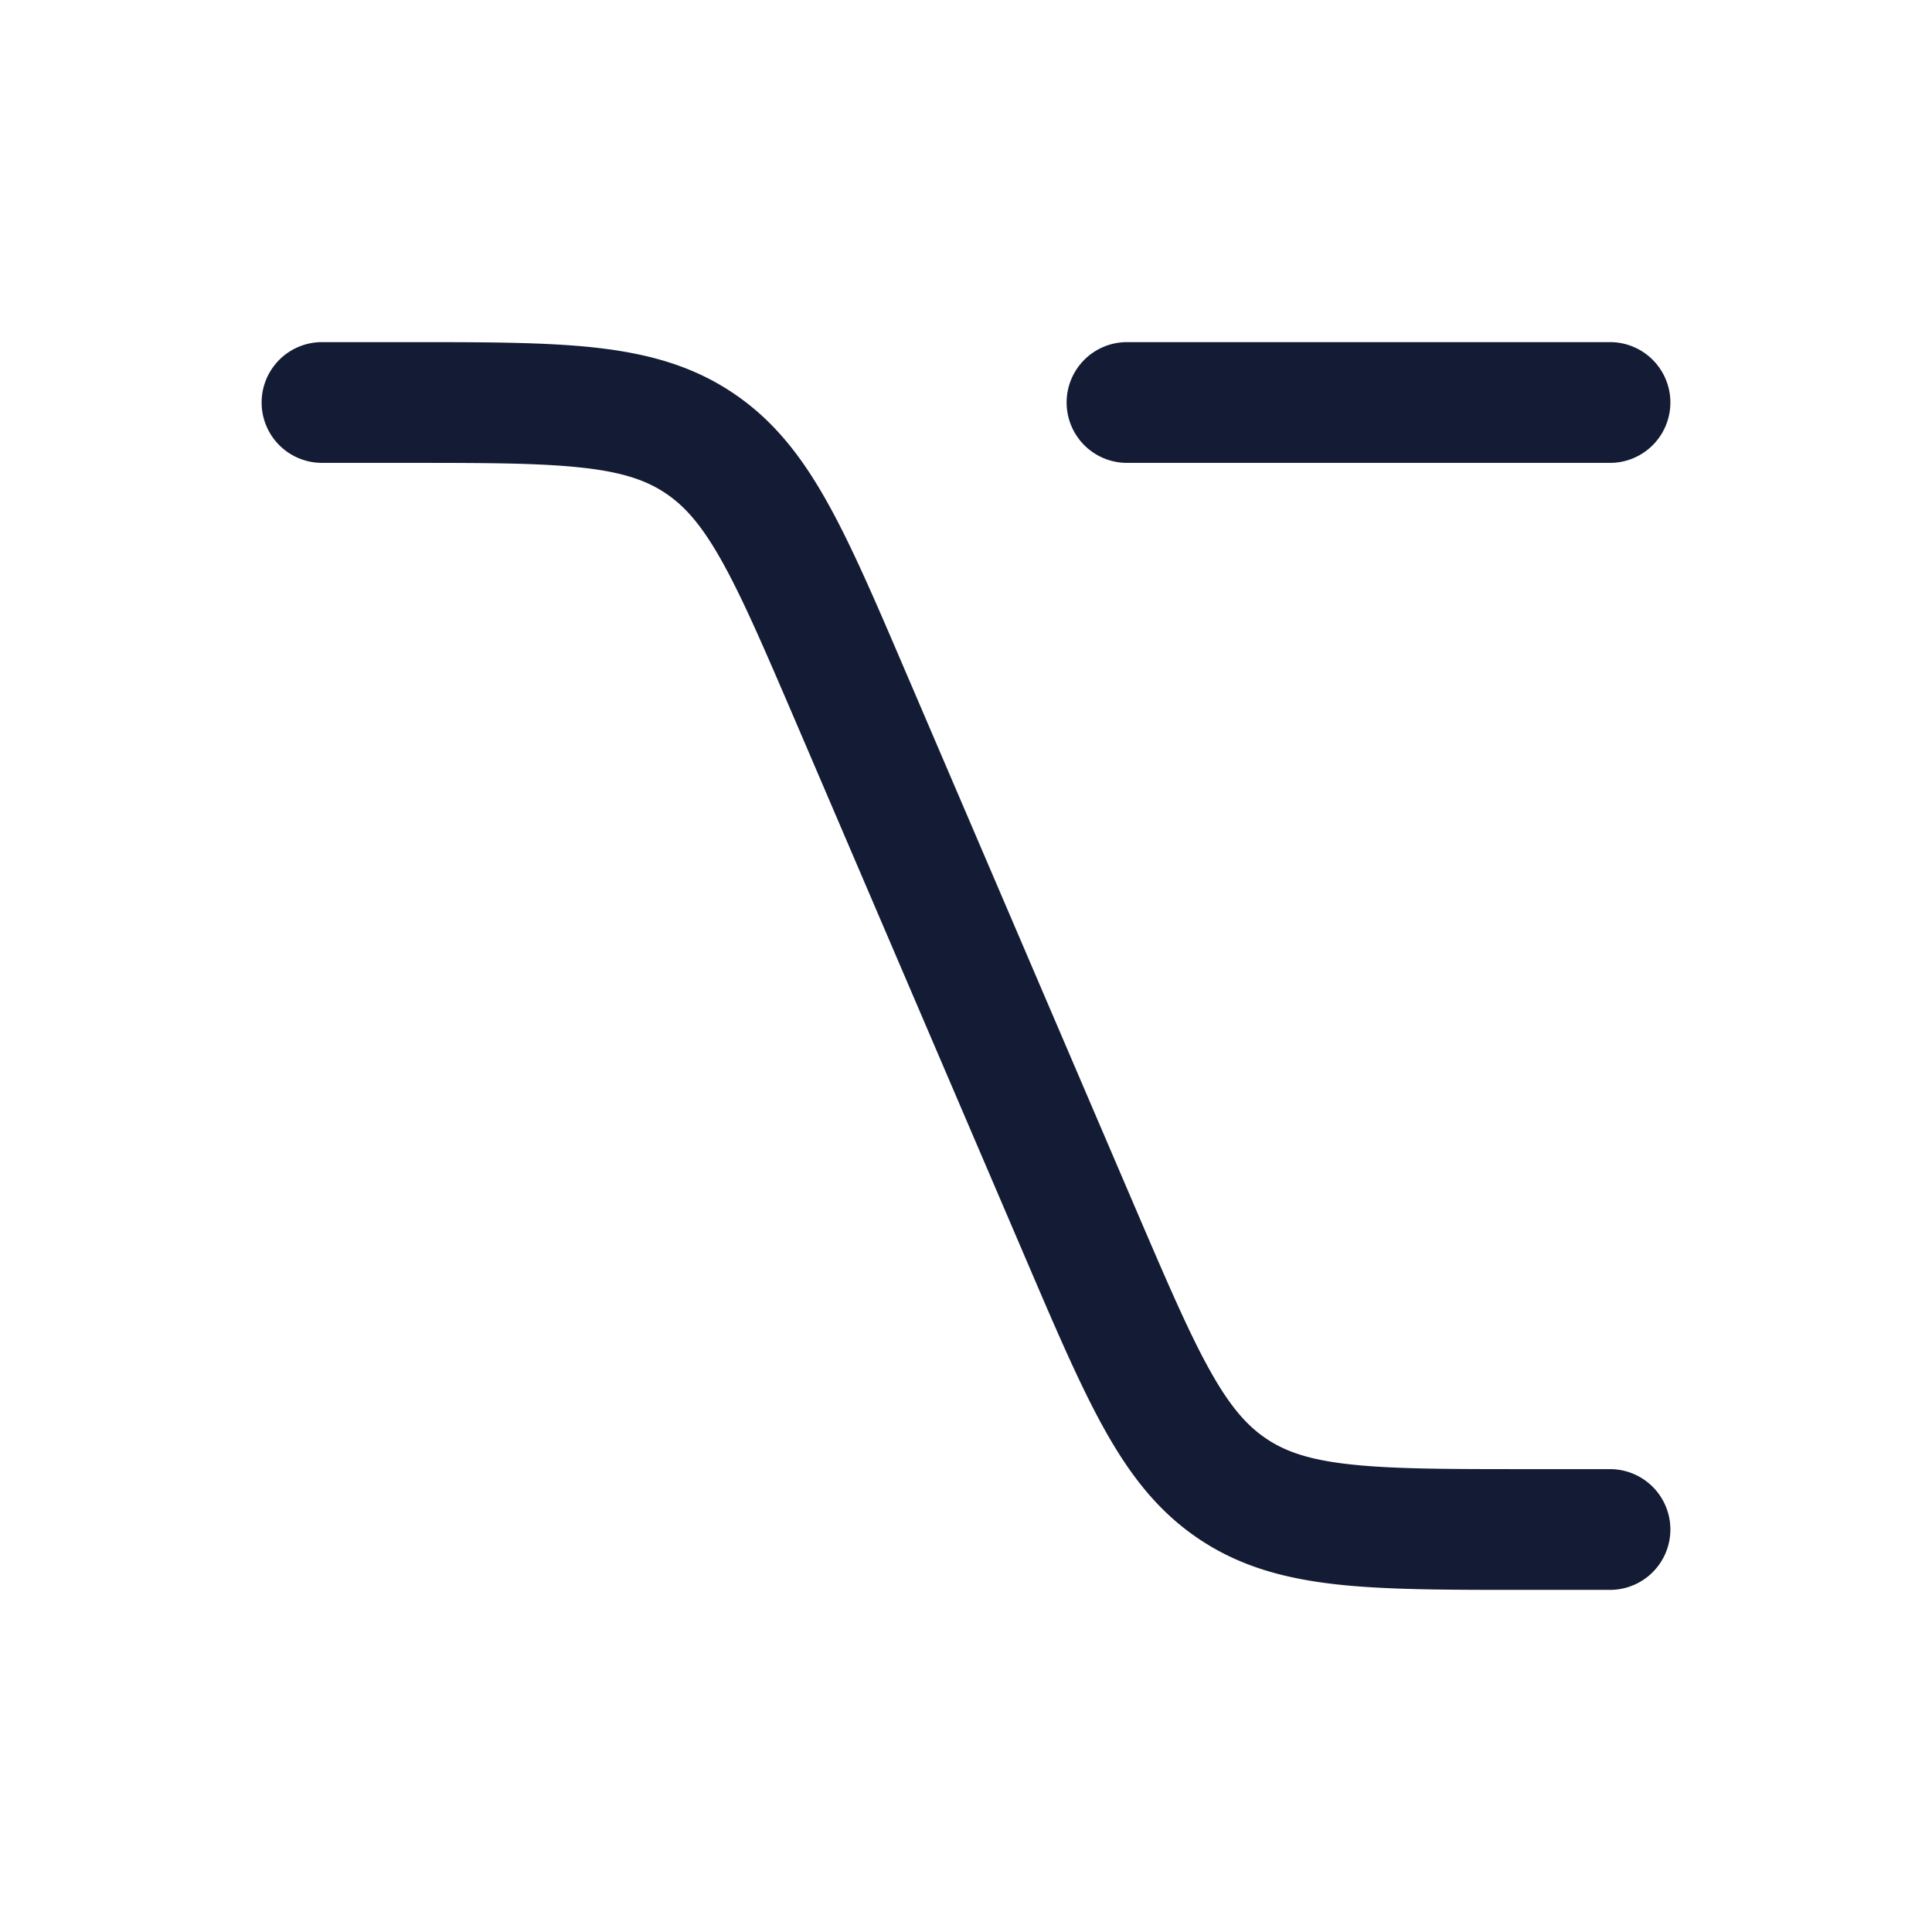 <svg xmlns="http://www.w3.org/2000/svg" width="24" height="24" fill="none"><path fill="#141B34" fill-rule="evenodd" d="M5.044 5.75c.975 0 1.648.001 2.172.058.506.054.804.155 1.044.314.24.158.451.393.7.836.259.46.525 1.077.91 1.974l2.898 6.765c.364.85.661 1.542.964 2.08.316.562.67 1.017 1.182 1.354.51.337 1.068.483 1.71.553.613.066 1.367.066 2.291.066H20a.75.75 0 0 0 0-1.5h-1.044c-.975 0-1.648-.001-2.172-.058-.506-.054-.804-.155-1.044-.314-.24-.158-.451-.393-.7-.836-.259-.46-.525-1.077-.91-1.974l-2.898-6.765c-.364-.85-.661-1.542-.964-2.08-.316-.562-.67-1.017-1.182-1.354-.51-.337-1.068-.483-1.71-.553-.613-.066-1.367-.066-2.291-.066H4a.75.75 0 0 0 0 1.5zM14 4.25a.75.75 0 0 0 0 1.5h6a.75.75 0 0 0 0-1.5z" clip-rule="evenodd"/></svg>